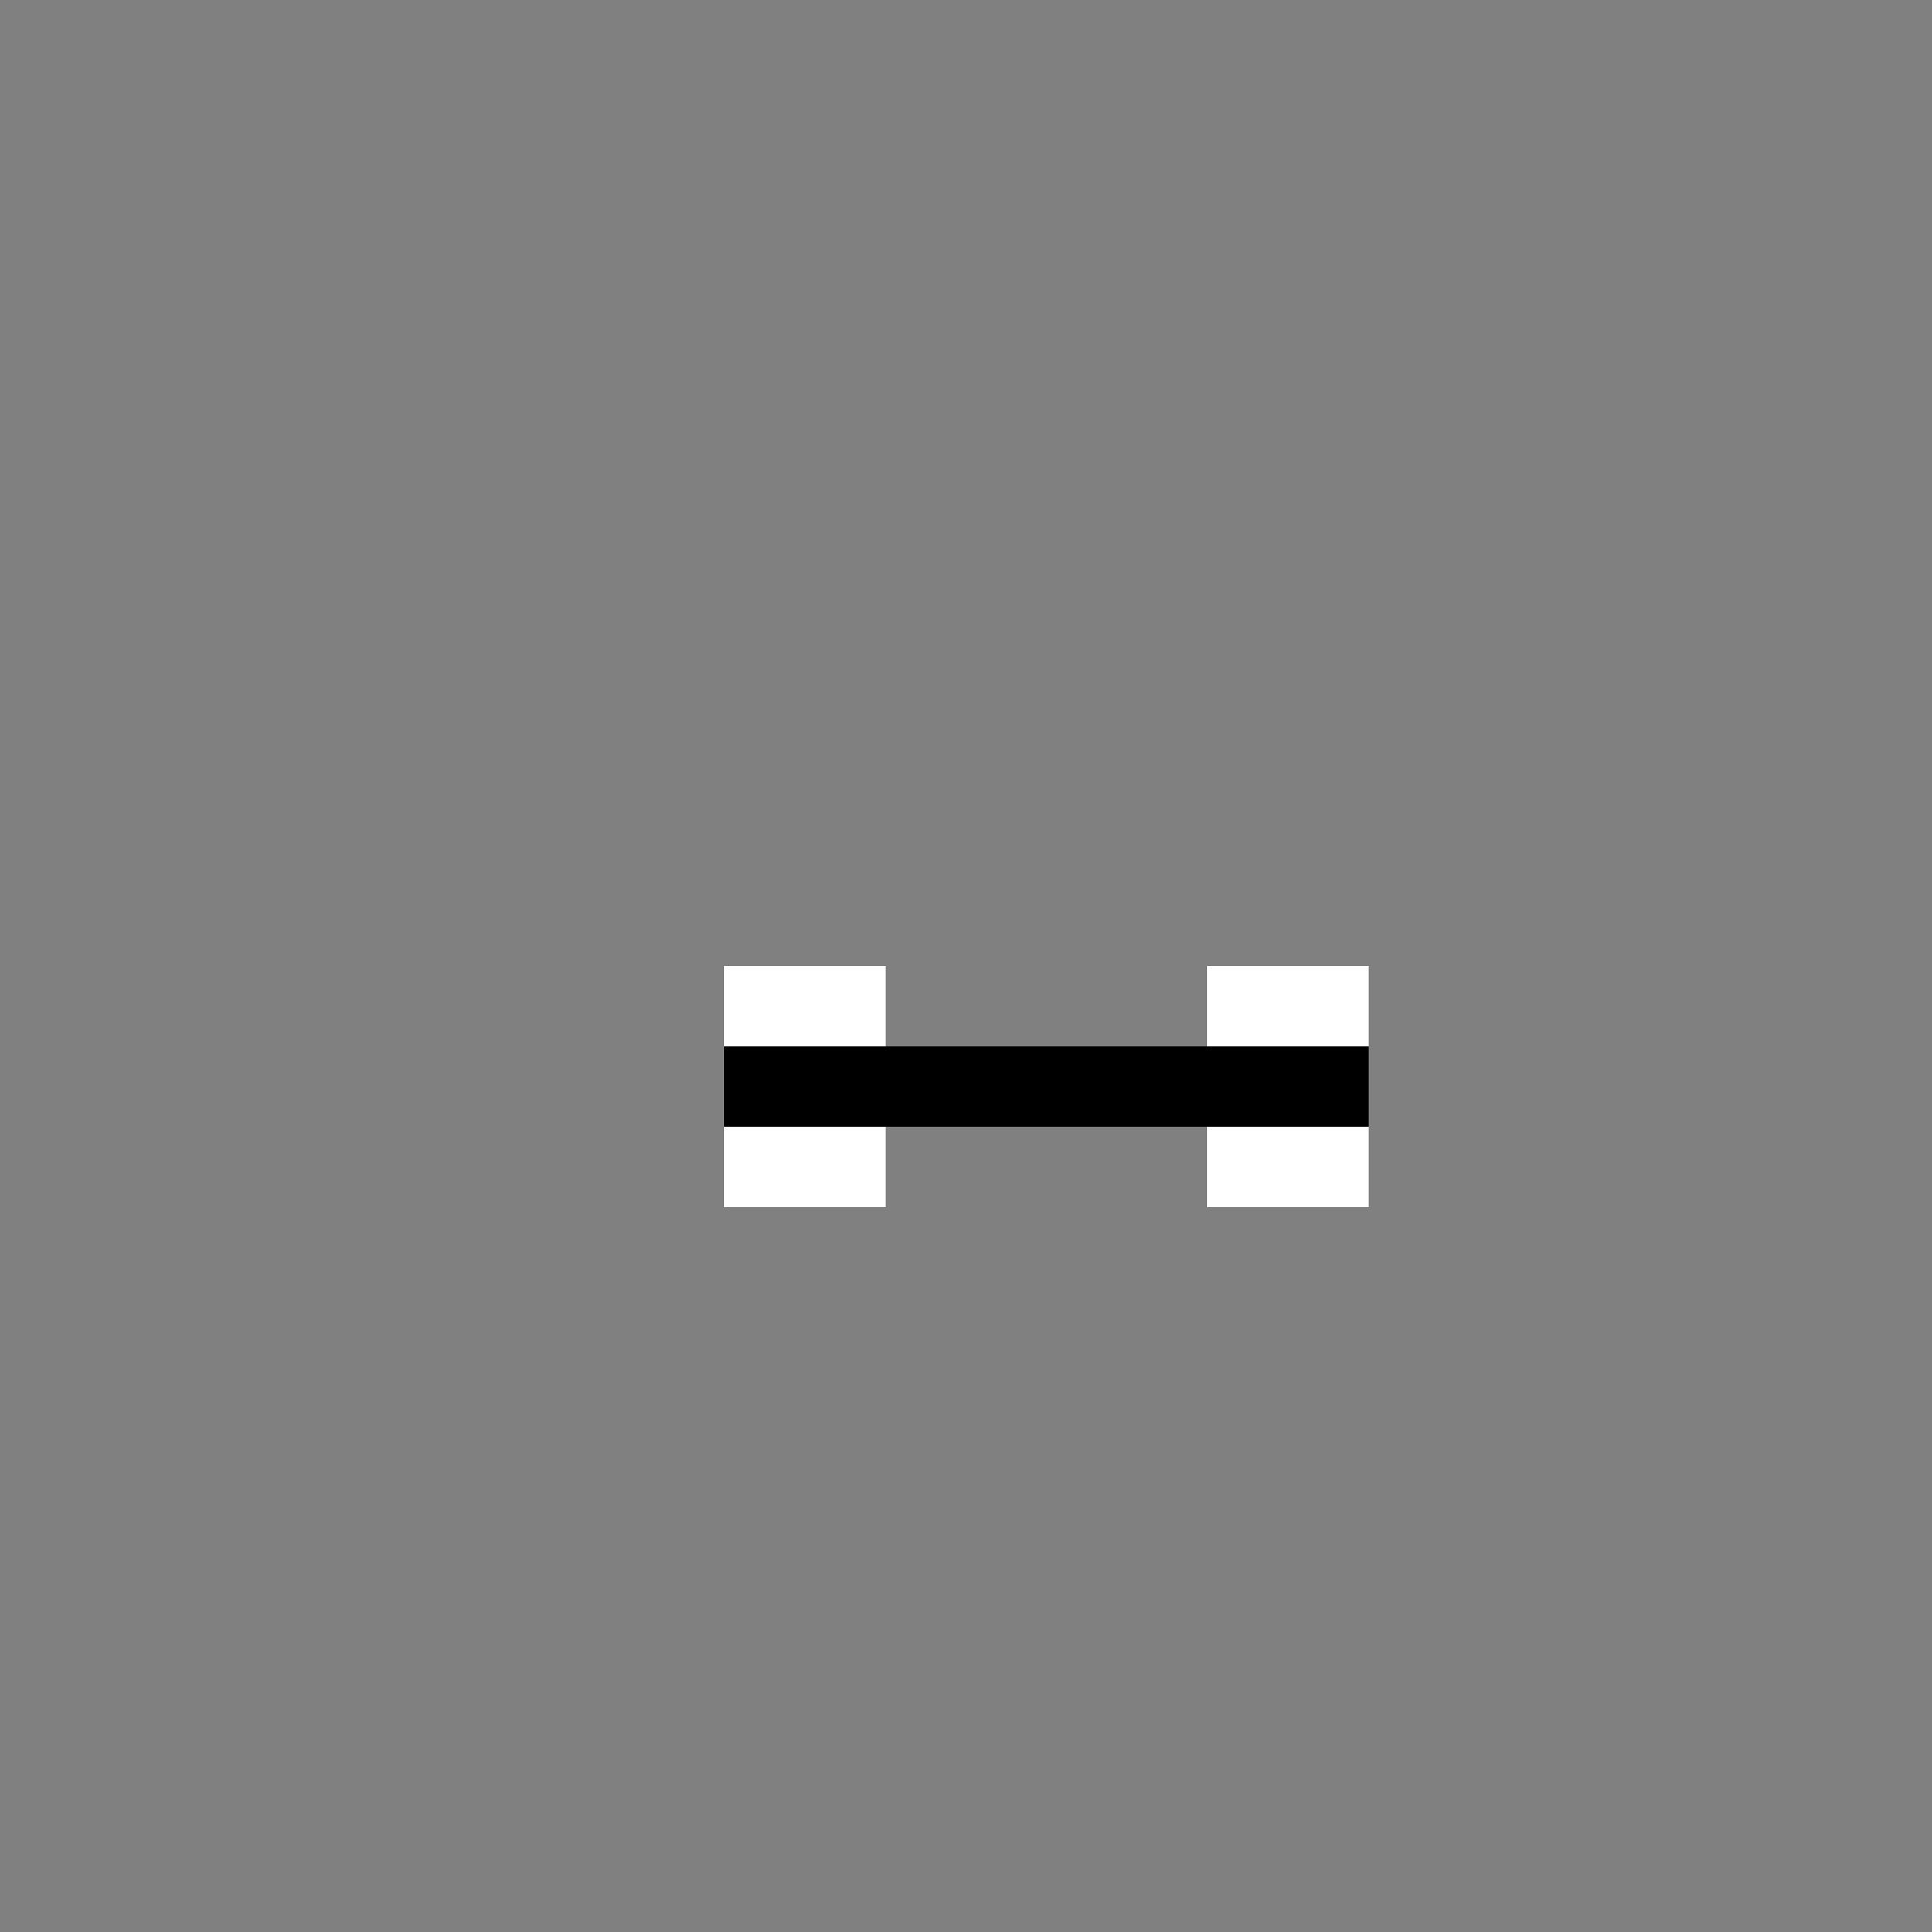 <svg width="24" height="24" viewBox="0 0 24 24" fill="none" xmlns="http://www.w3.org/2000/svg" shape-rendering="crispEdges">
  <rect x="0" y="0" width="24" height="24" fill="#808080" stroke="none"/>
  <rect x="9" y="13" width="1" height="1" fill="#000000"/>
  <rect x="9" y="14" width="1" height="1" fill="#ffffff"/>
  <rect x="9" y="12" width="1" height="1" fill="#ffffff"/>
  <rect x="10" y="13" width="1" height="1" fill="#000000"/>
  <rect x="10" y="14" width="1" height="1" fill="#ffffff"/>
  <rect x="10" y="12" width="1" height="1" fill="#ffffff"/>
  <rect x="11" y="13" width="1" height="1" fill="#000000"/>
  <rect x="12" y="13" width="1" height="1" fill="#000000"/>
  <rect x="13" y="13" width="1" height="1" fill="#000000"/>
  <rect x="14" y="13" width="1" height="1" fill="#000000"/>
  <rect x="15" y="13" width="1" height="1" fill="#000000"/>
  <rect x="15" y="14" width="1" height="1" fill="#ffffff"/>
  <rect x="15" y="12" width="1" height="1" fill="#ffffff"/>
  <rect x="16" y="13" width="1" height="1" fill="#000000"/>
  <rect x="16" y="14" width="1" height="1" fill="#ffffff"/>
  <rect x="16" y="12" width="1" height="1" fill="#ffffff"/>
</svg>